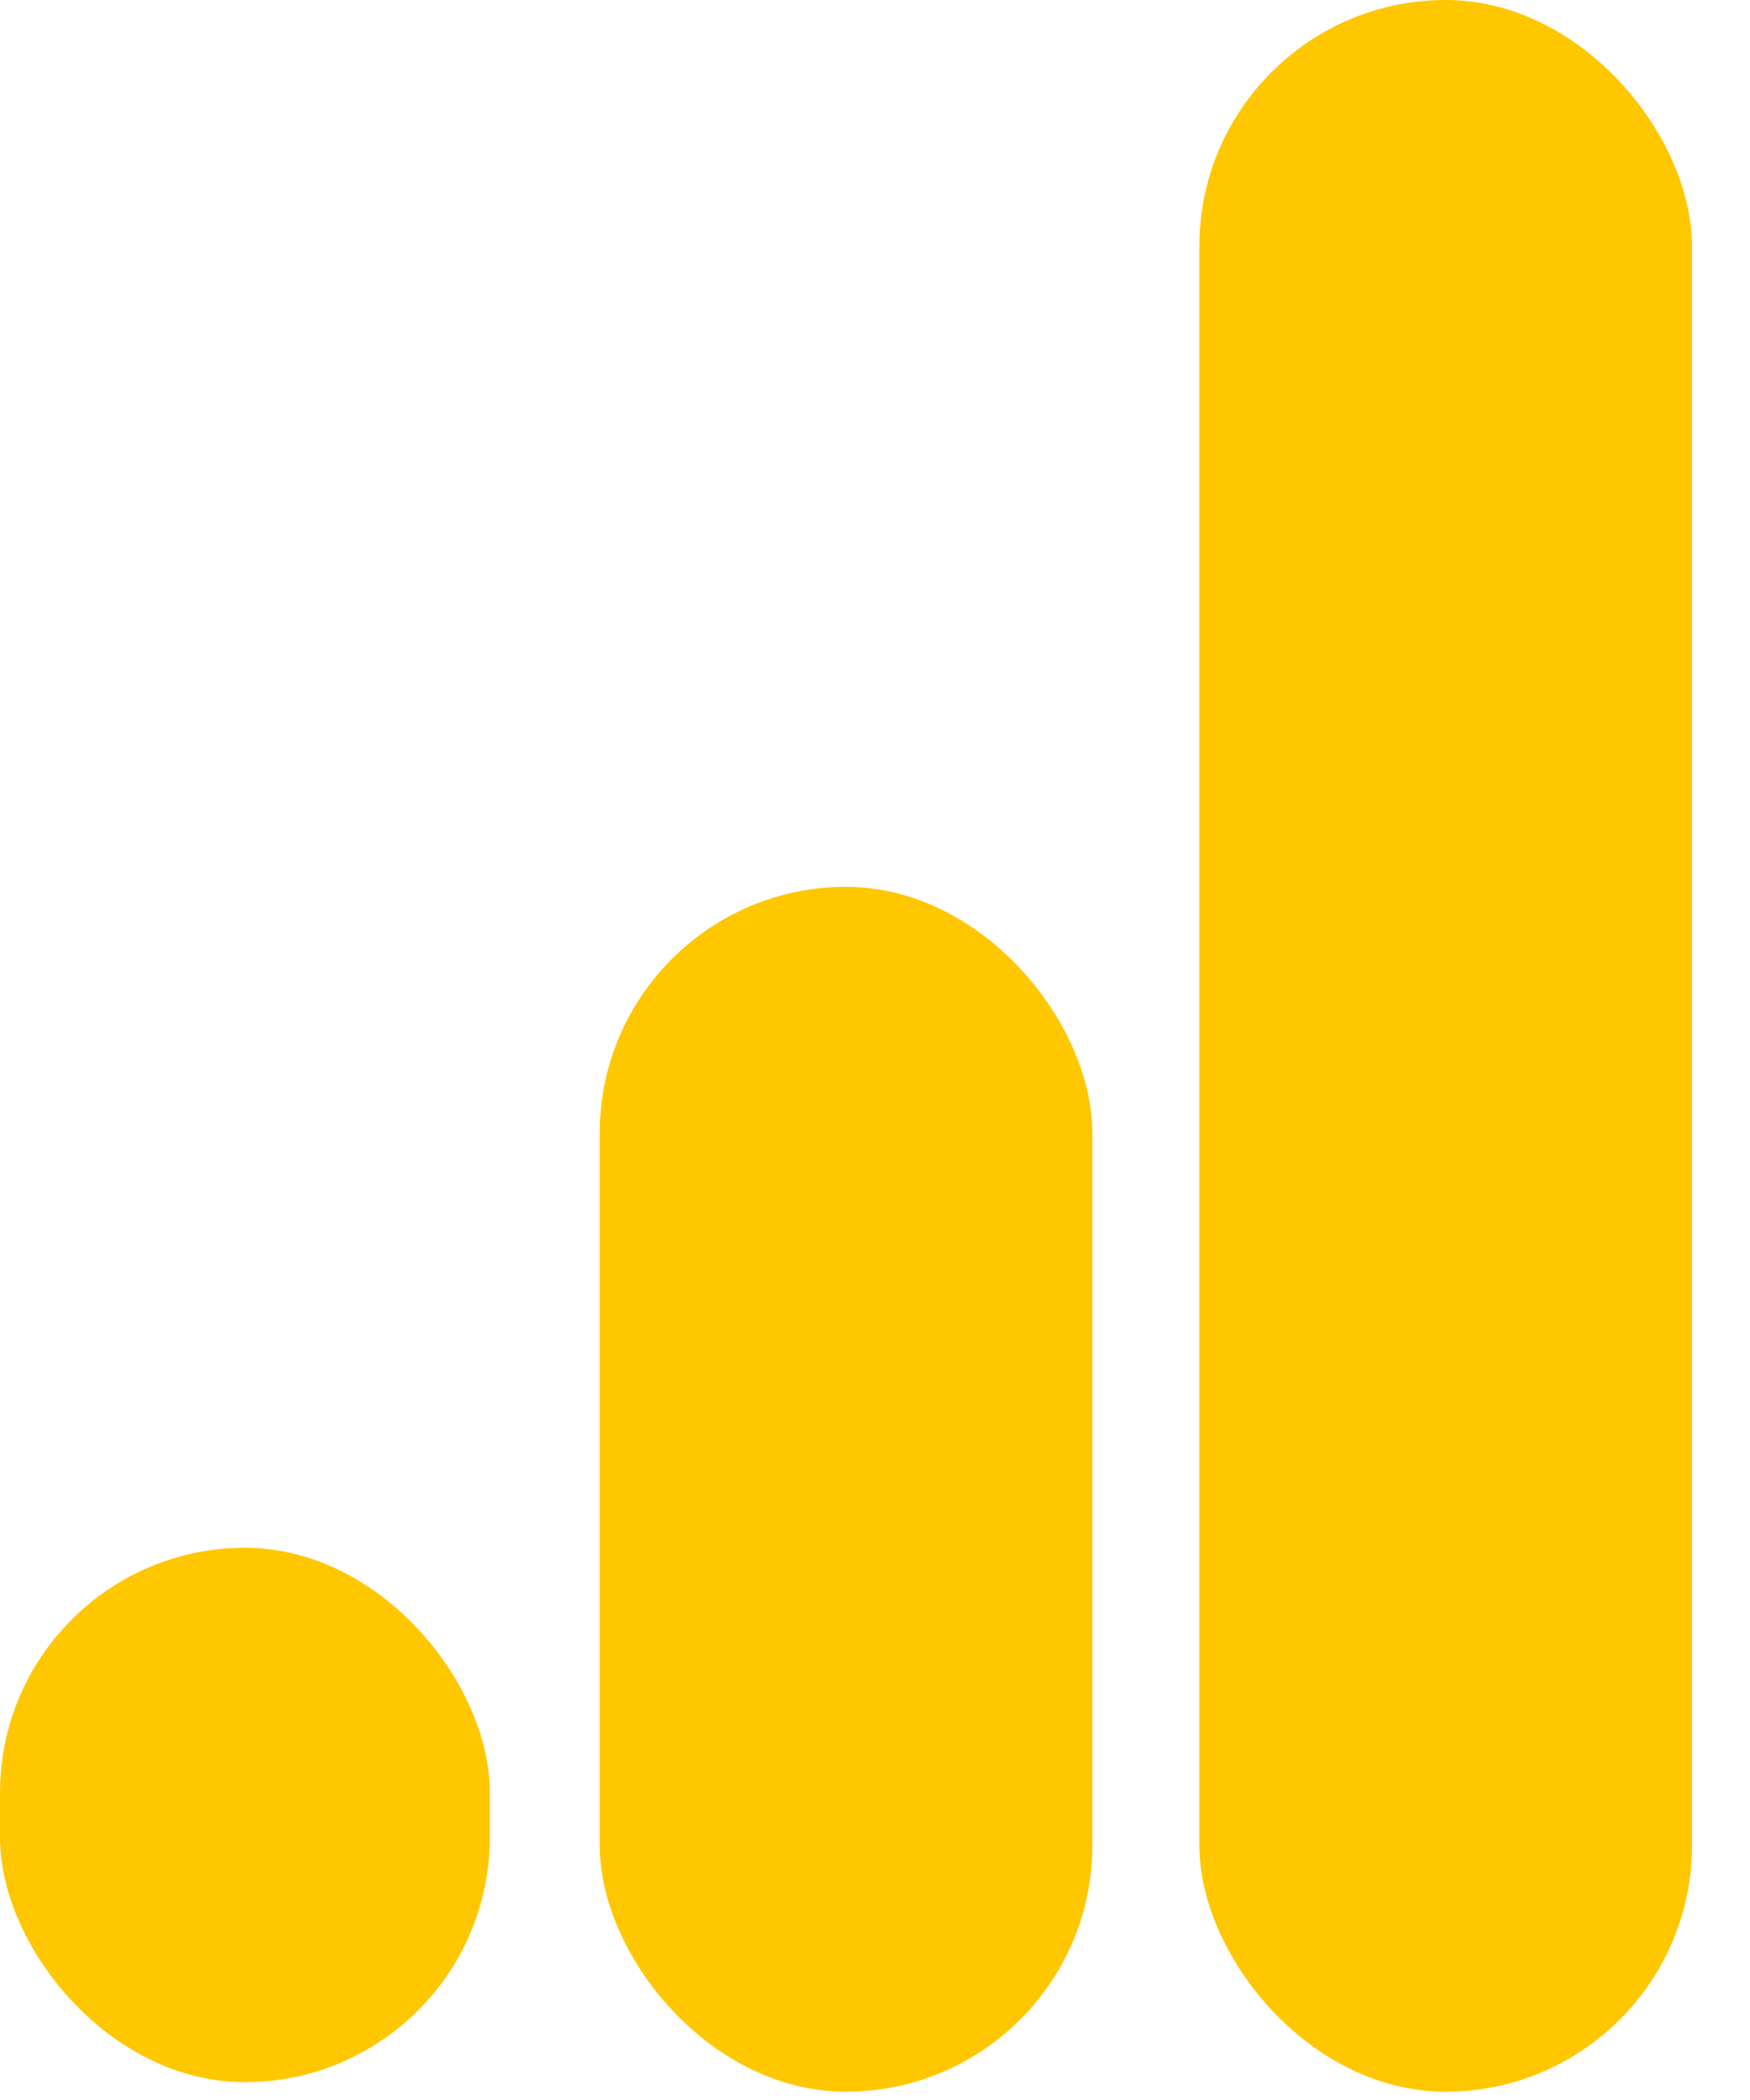 <svg width="20" height="24" viewBox="0 0 20 24" fill="none" xmlns="http://www.w3.org/2000/svg">
<rect y="17.689" width="5.598" height="6.107" rx="2.799" fill="#FFC700"/>
<rect x="6.854" y="10.135" width="5.63" height="13.77" rx="2.815" fill="#FFC700"/>
<rect x="13.707" width="5.63" height="23.905" rx="2.815" fill="#FFC700"/>
</svg>
